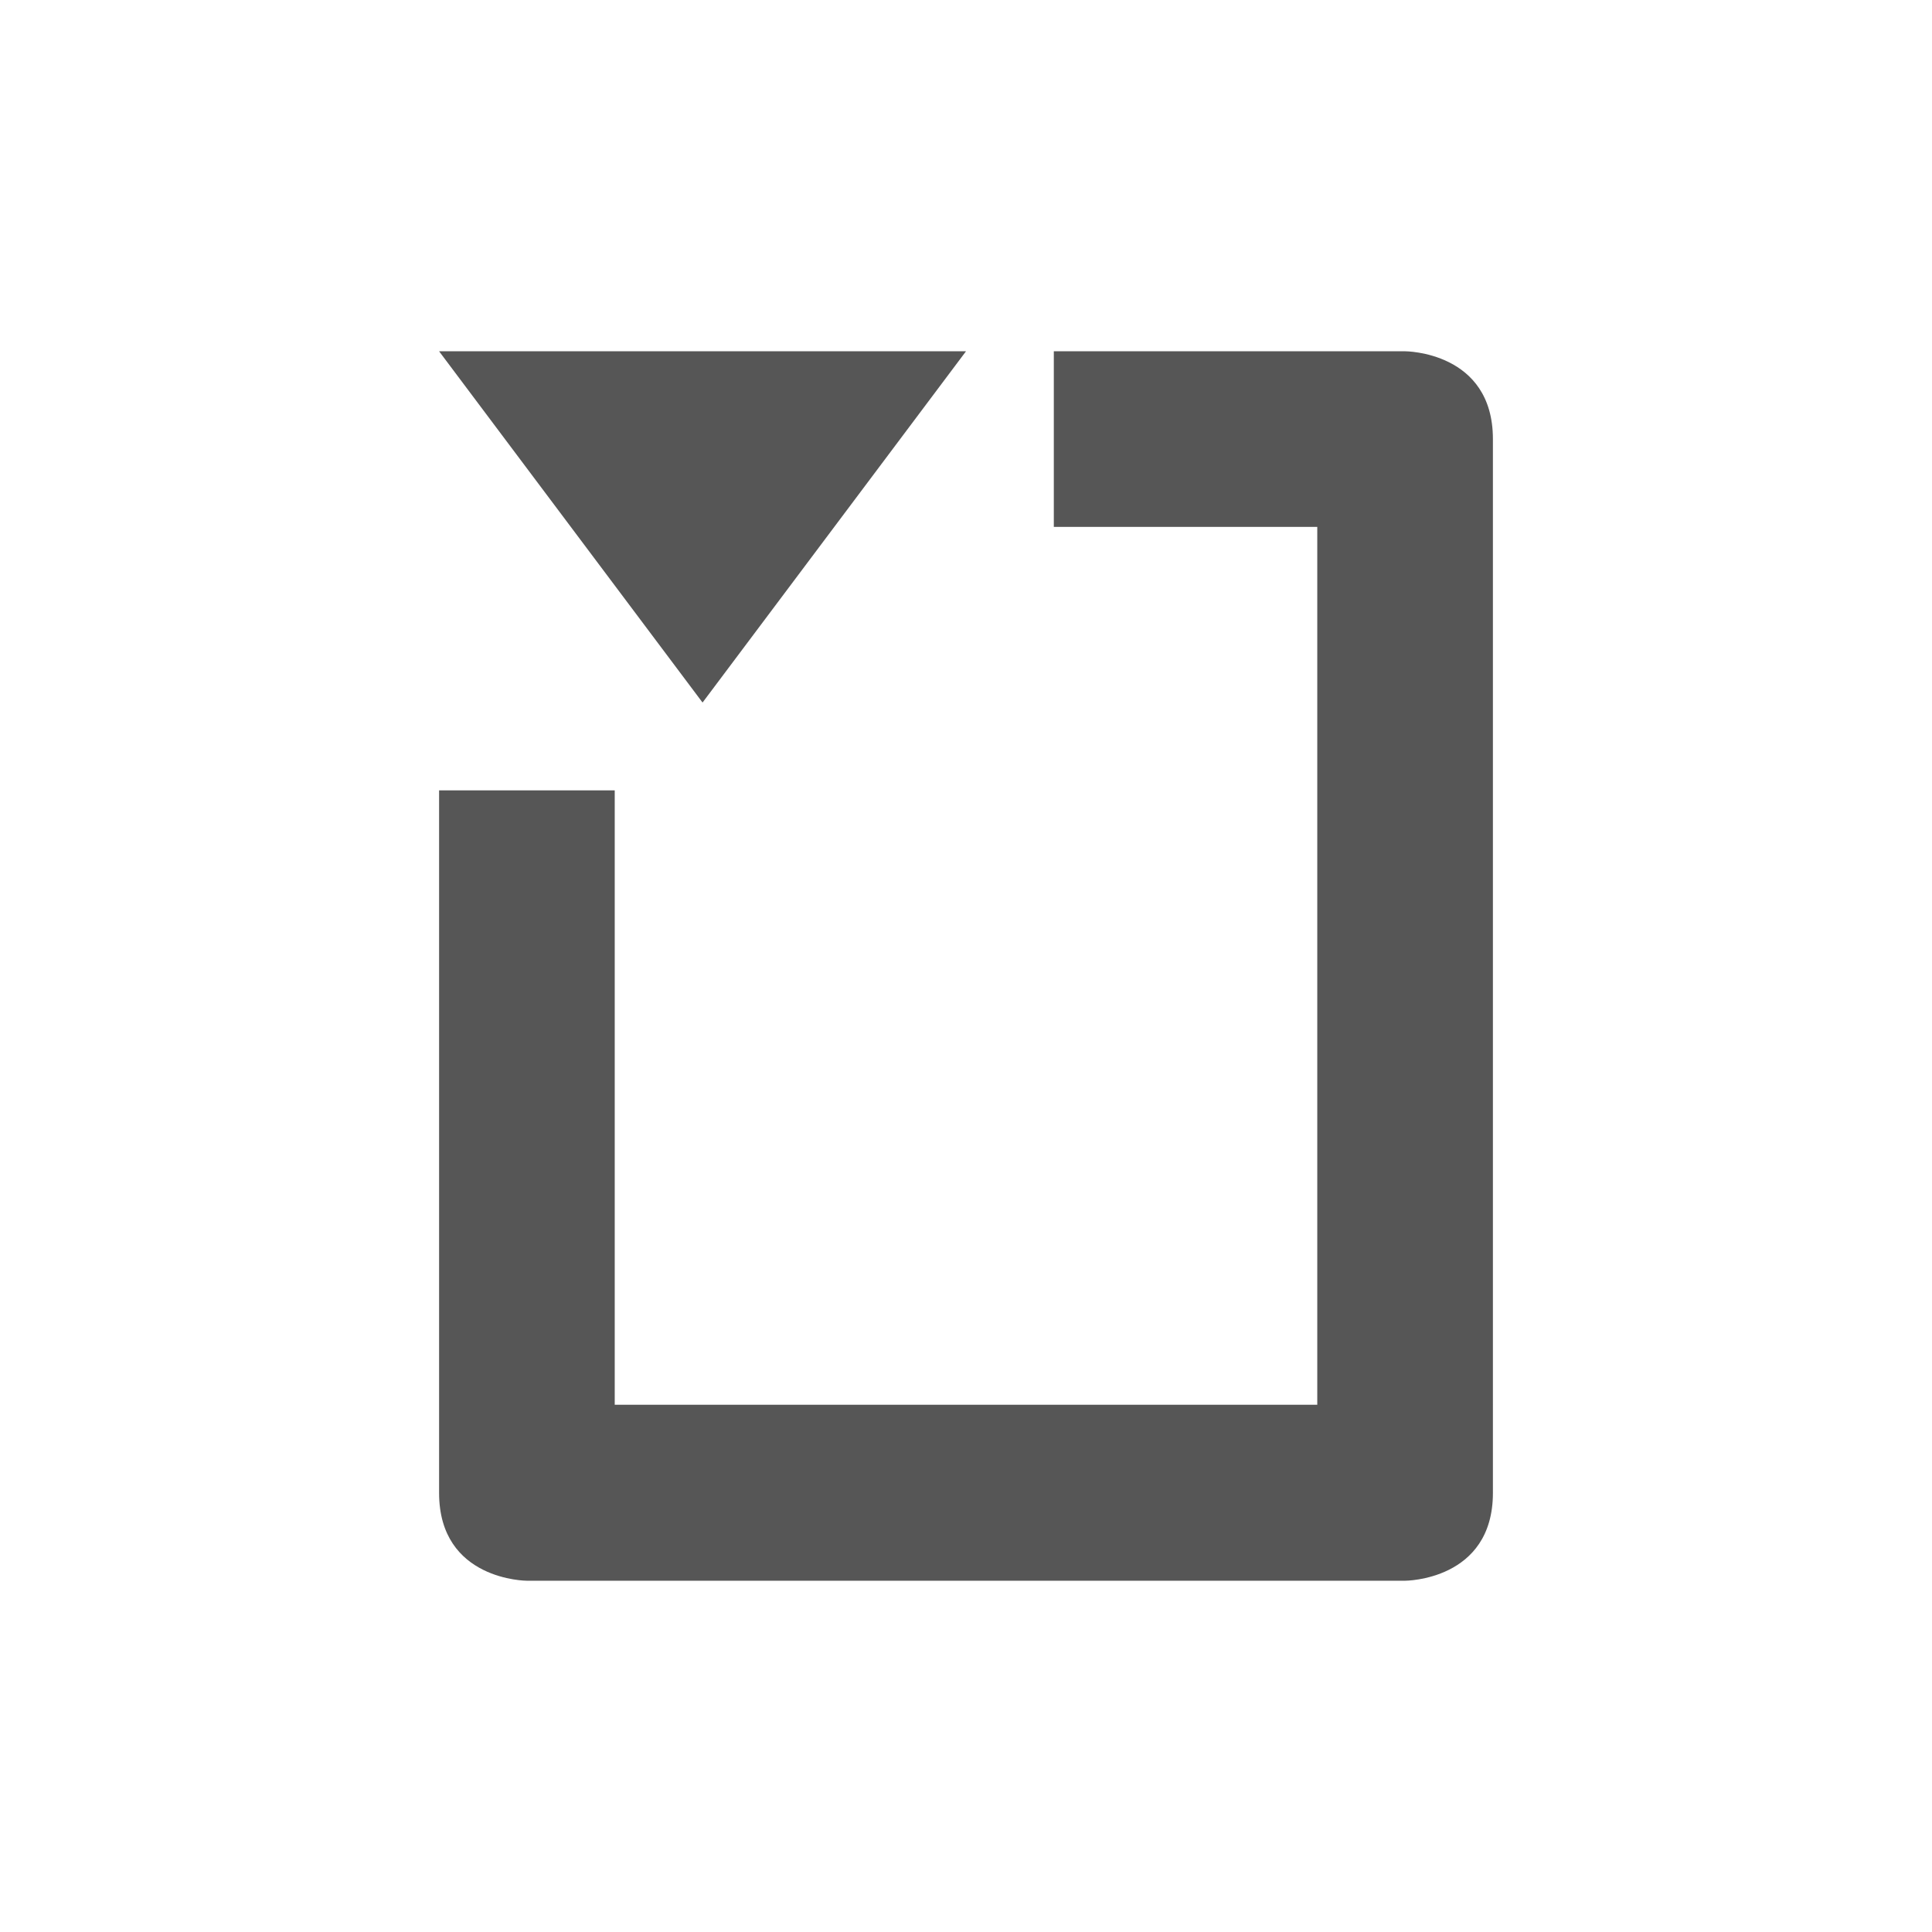 <svg xmlns="http://www.w3.org/2000/svg" width="22" height="22"><defs><style id="current-color-scheme" type="text/css"></style></defs><path d="M5 4l3 4 3-4H5zm7 0v2h3v9.996H7V9H5v8c0 1 1 1 1 1h10s1 0 1-1V5c0-1-1-1-1-1h-4z" fill="currentColor" color="#565656"/></svg>